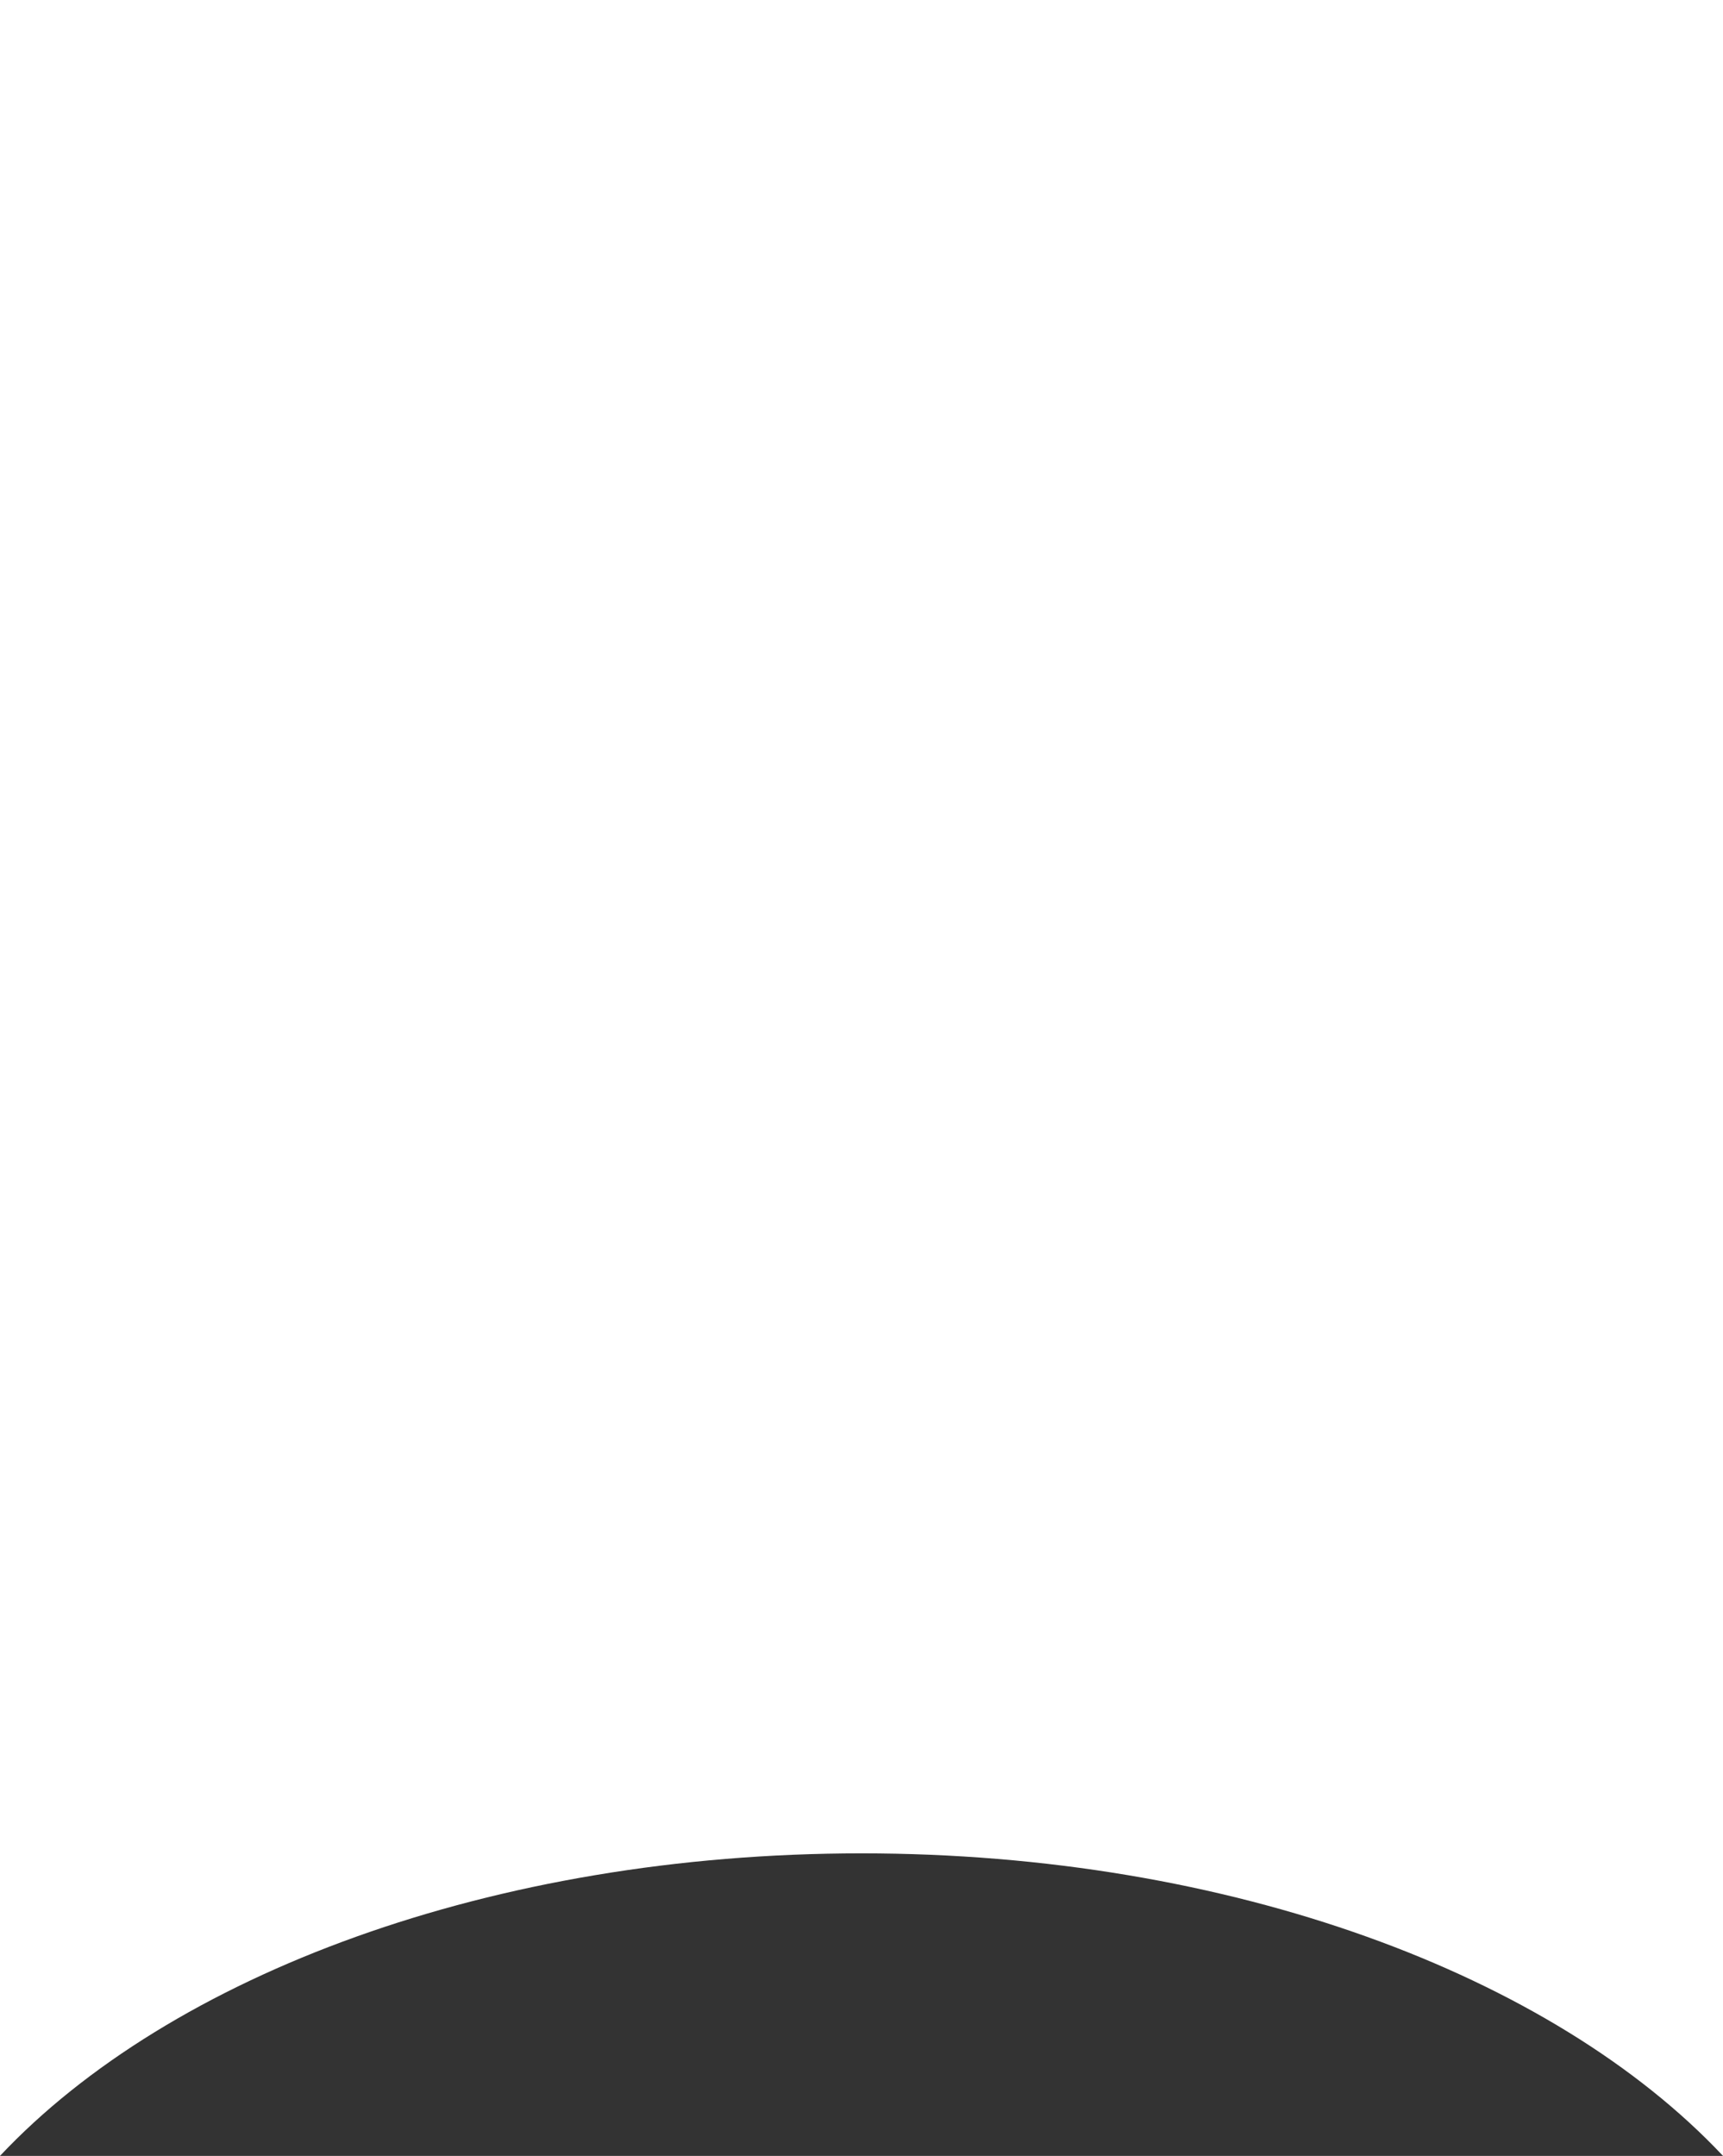 <?xml version="1.0" encoding="utf-8"?>
<svg version="1.2" xmlns="http://www.w3.org/2000/svg" viewBox="0 0 176 220.2" >
  <rect x="0" y="0" width="176" height="220.2" fill="#333333" stroke="none"/>
  <path fill="#FFFFFF" d="M0,220.2c17.4-18.5,50.3-30.9,88-30.9s70.6,12.4,88,30.9V0H0V220.2z"/>
</svg>
